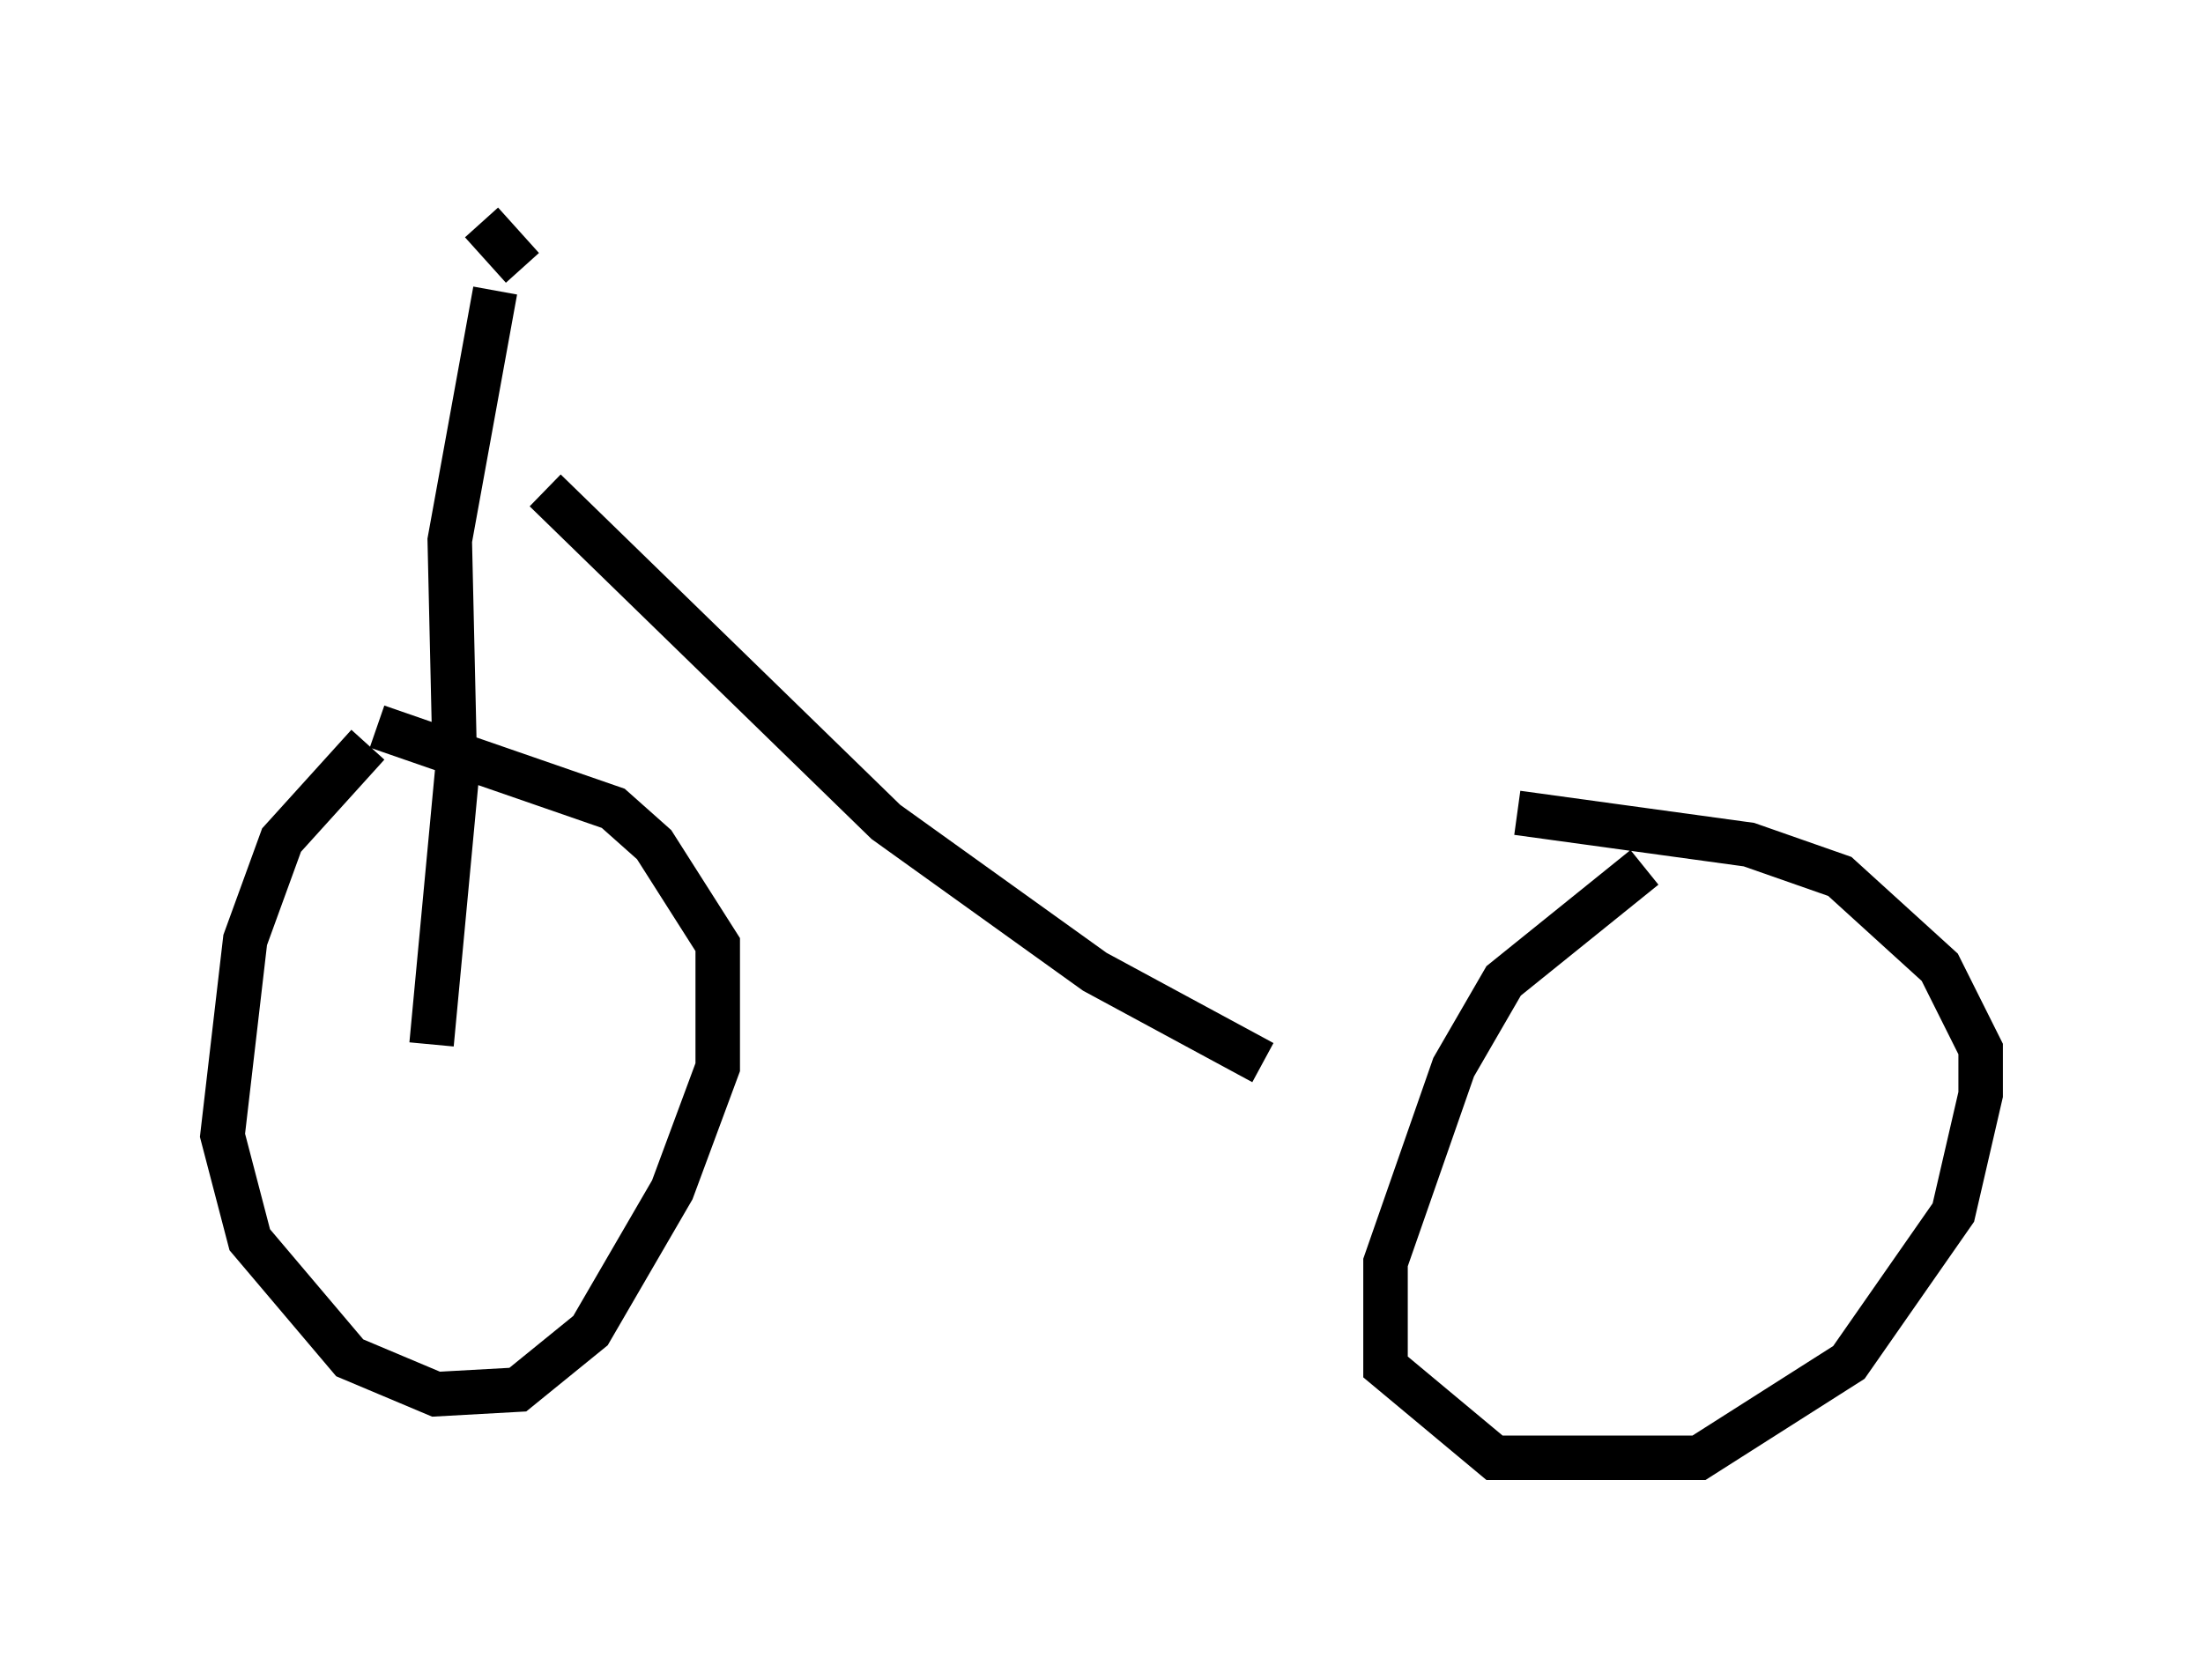 <?xml version="1.0" encoding="utf-8" ?>
<svg baseProfile="full" height="37.767" version="1.1" width="49.507" xmlns="http://www.w3.org/2000/svg" xmlns:ev="http://www.w3.org/2001/xml-events" xmlns:xlink="http://www.w3.org/1999/xlink"><defs /><rect fill="white" height="37.767" width="49.507" x="0" y="0" /><path d="M10.513, 15.515 m-2.246, 1.225 l-1.94, 2.144 -0.817, 2.246 l-0.51, 4.39 0.613, 2.348 l2.246, 2.654 1.94, 0.817 l1.838, -0.102 1.633, -1.327 l1.838, -3.165 1.021, -2.756 l0.0, -2.756 -1.429, -2.246 l-0.919, -0.817 -5.308, -1.838 m28.482, 3.165 l-3.165, 2.552 -1.123, 1.94 l-1.531, 4.39 0.0, 2.348 l2.45, 2.042 4.594, 0.0 l3.369, -2.144 2.348, -3.369 l0.613, -2.654 0.0, -1.021 l-0.919, -1.838 -2.246, -2.042 l-2.042, -0.715 -5.206, -0.715 m-5.717, 5.615 l-3.777, -2.042 -4.696, -3.369 l-7.656, -7.452 m-2.042, 5.615 l-0.102, -4.492 1.021, -5.615 m-0.817, 10.413 l-0.613, 6.533 m2.042, -17.456 l-0.919, -1.021 " fill="none" stroke="black" stroke-width="1" /></svg>